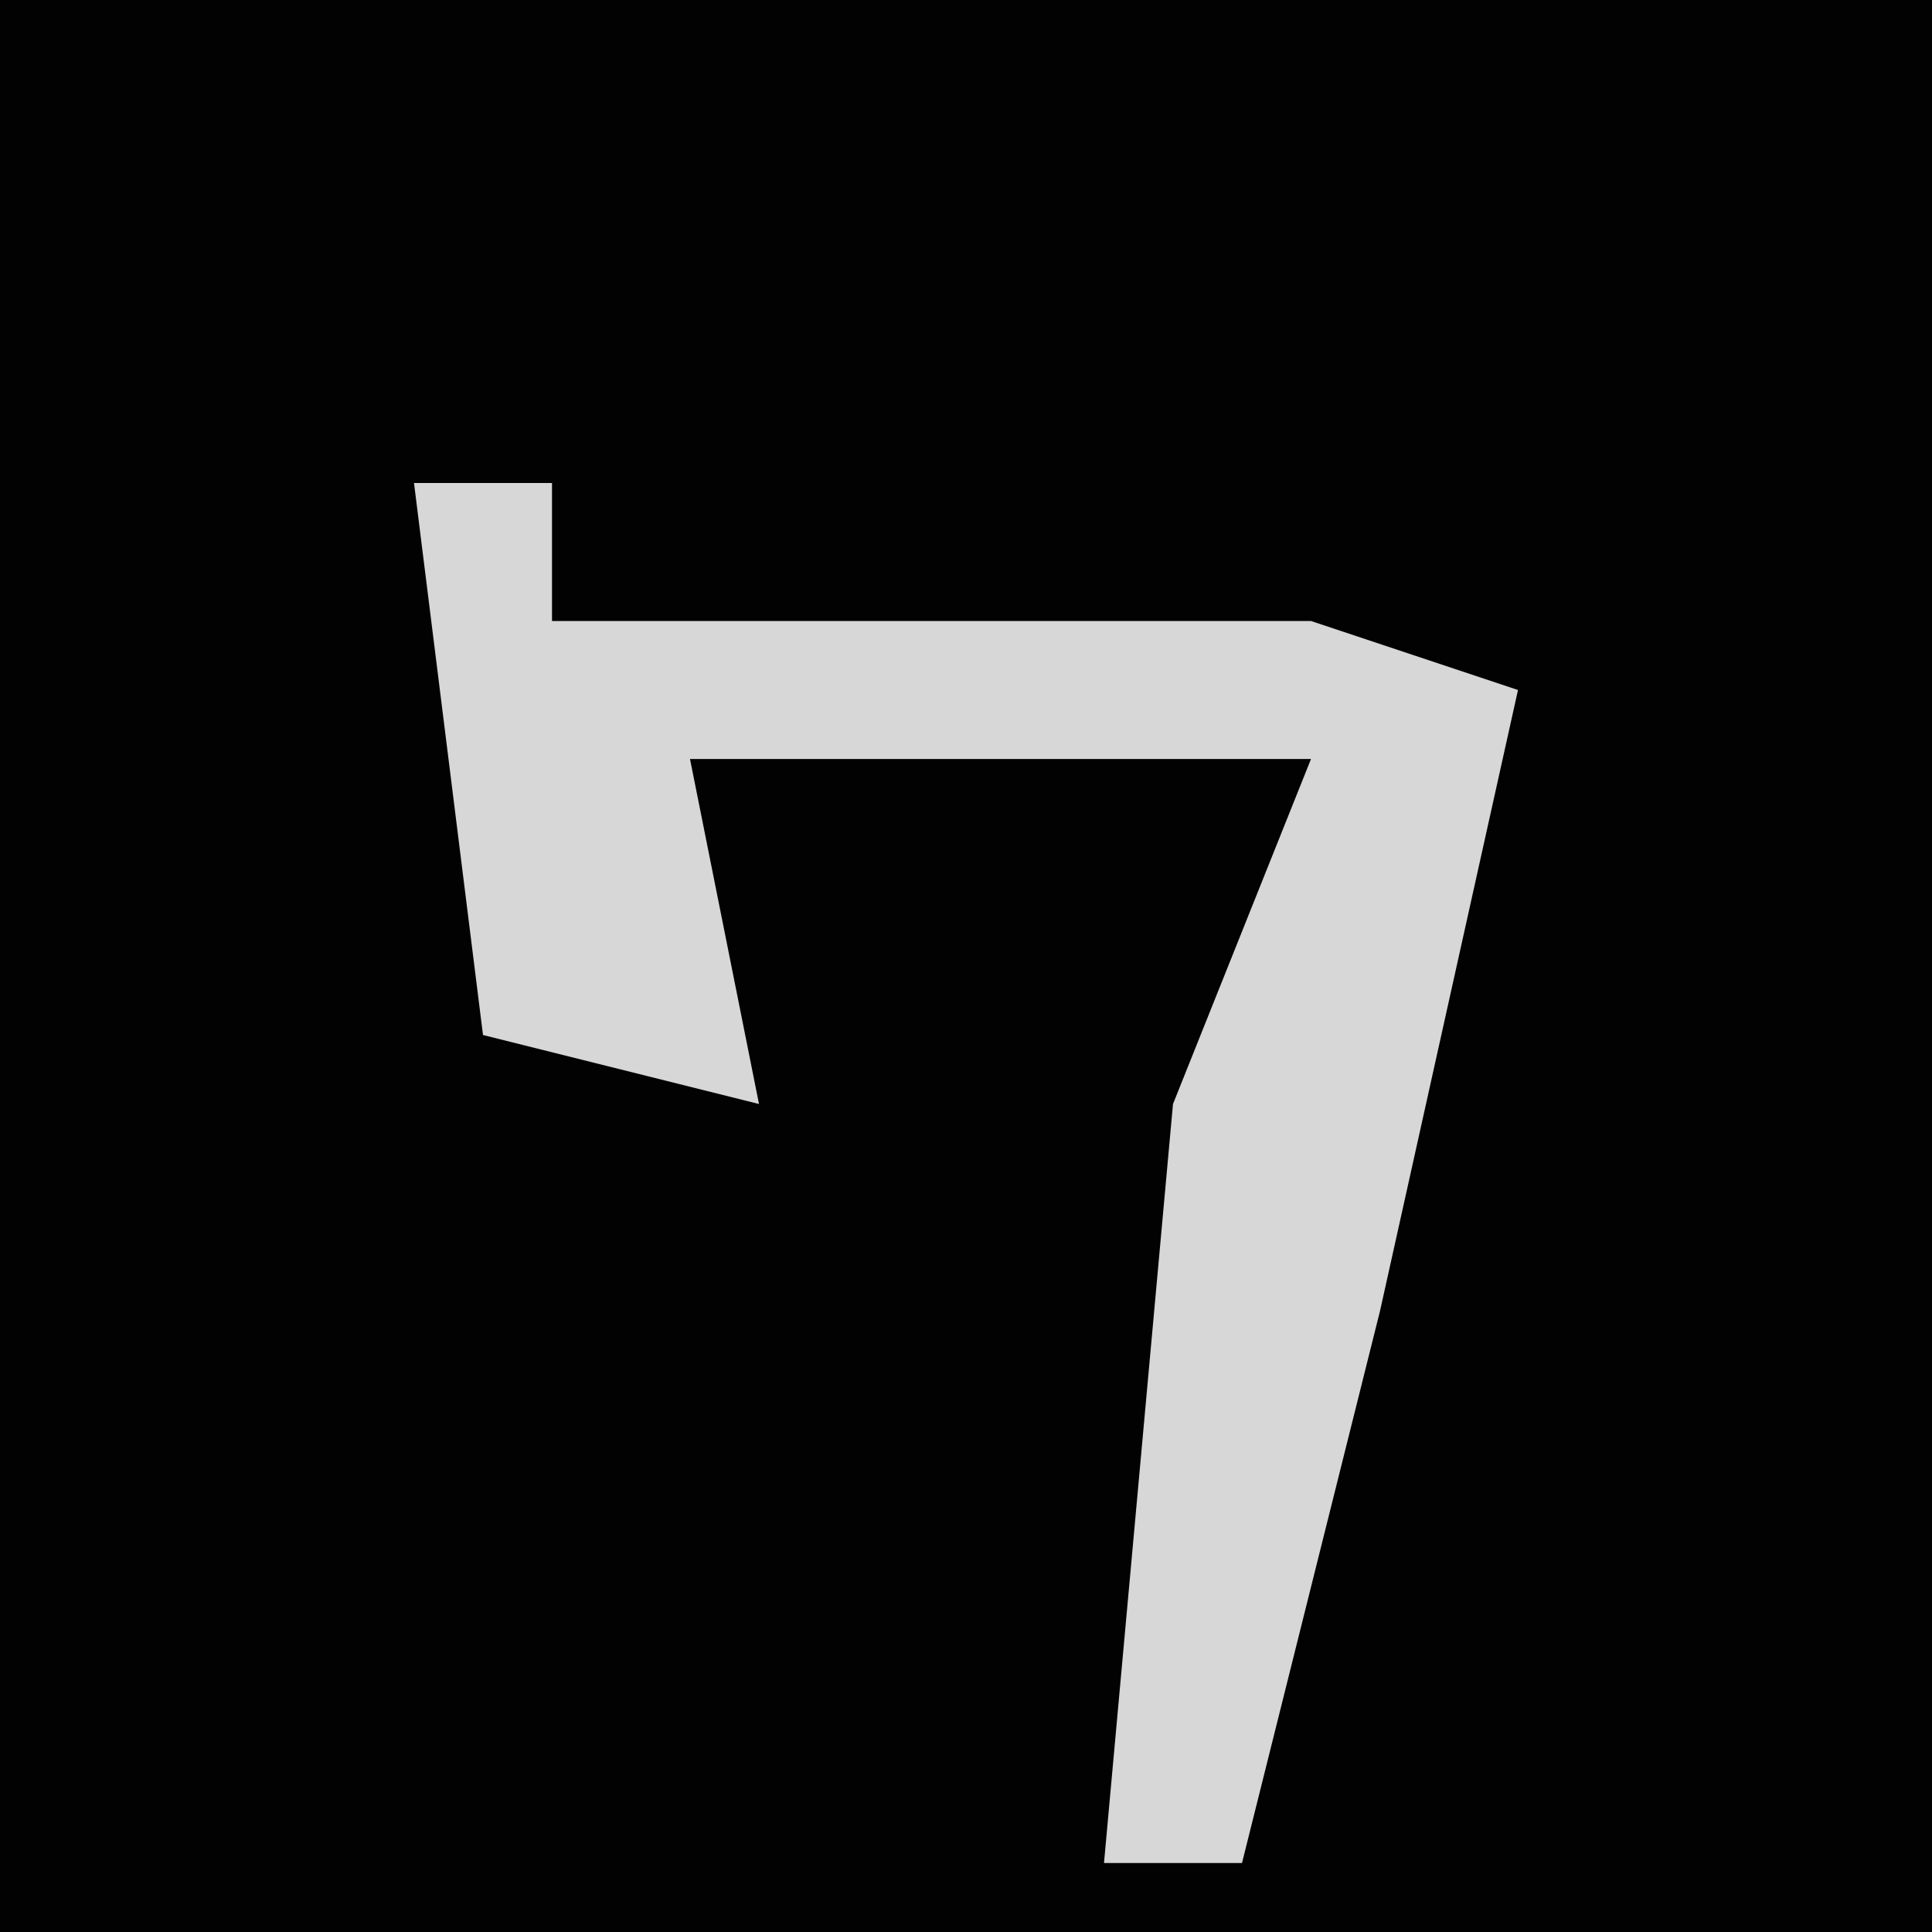 <?xml version="1.0" encoding="UTF-8"?>
<svg version="1.1" xmlns="http://www.w3.org/2000/svg" width="28" height="28">
<path d="M0,0 L28,0 L28,28 L0,28 Z " fill="#020202" transform="translate(0,0)"/>
<path d="M0,0 L2,0 L2,2 L13,2 L16,3 L14,12 L12,20 L10,20 L11,9 L13,4 L4,4 L5,9 L1,8 Z " fill="#D7D7D7" transform="translate(6,7)"/>
</svg>
